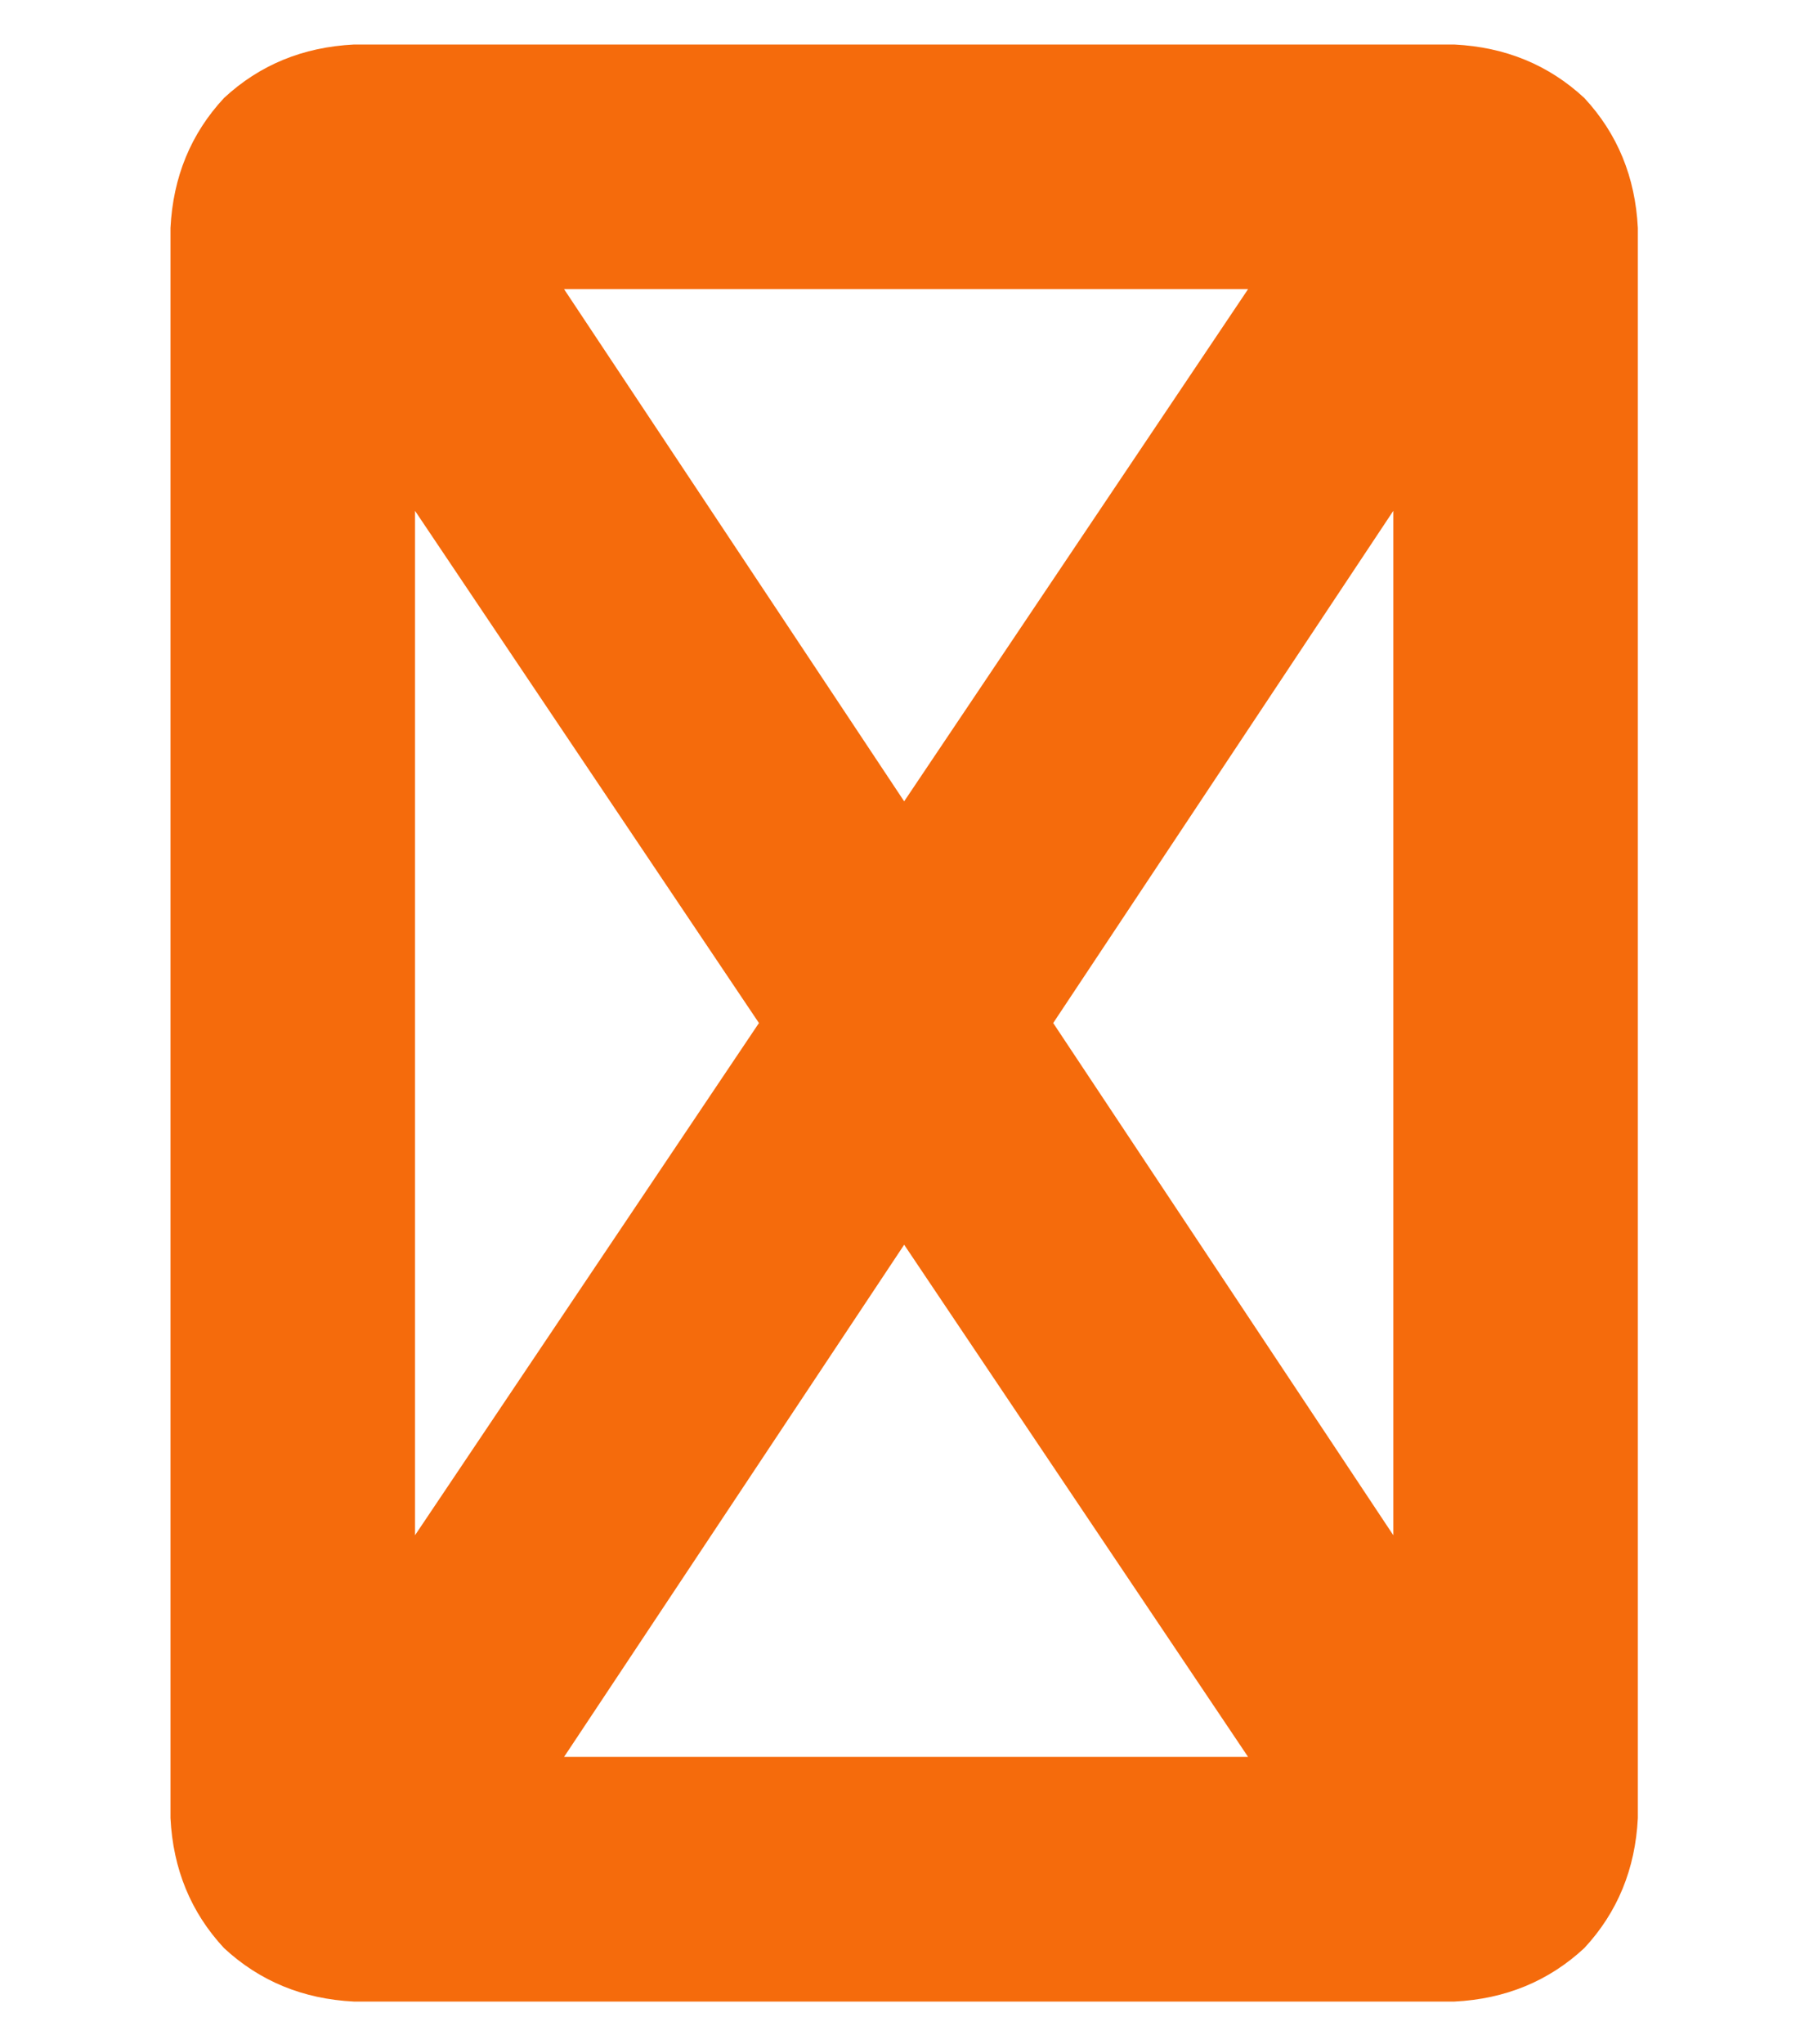 <svg width="54" height="61" viewBox="0 0 54 61" fill="none" xmlns="http://www.w3.org/2000/svg">
<path d="M12.389 45.815L22.655 30.53L12.389 15.245V45.815ZM16.838 52.431H37.256L26.99 37.146L16.838 52.431ZM31.439 30.53L41.591 45.815V15.245L31.439 30.53ZM37.256 8.629H16.838L26.99 23.914L37.256 8.629ZM5.089 6.804C5.165 5.283 5.697 3.99 6.686 2.925C7.75 1.937 9.043 1.405 10.564 1.329H43.416C44.937 1.405 46.23 1.937 47.294 2.925C48.283 3.99 48.815 5.283 48.891 6.804V54.256C48.815 55.777 48.283 57.07 47.294 58.135C46.23 59.123 44.937 59.656 43.416 59.732H10.564C9.043 59.656 7.75 59.123 6.686 58.135C5.697 57.07 5.165 55.777 5.089 54.256V6.804Z" fill="#F56B0C"/>
</svg>
